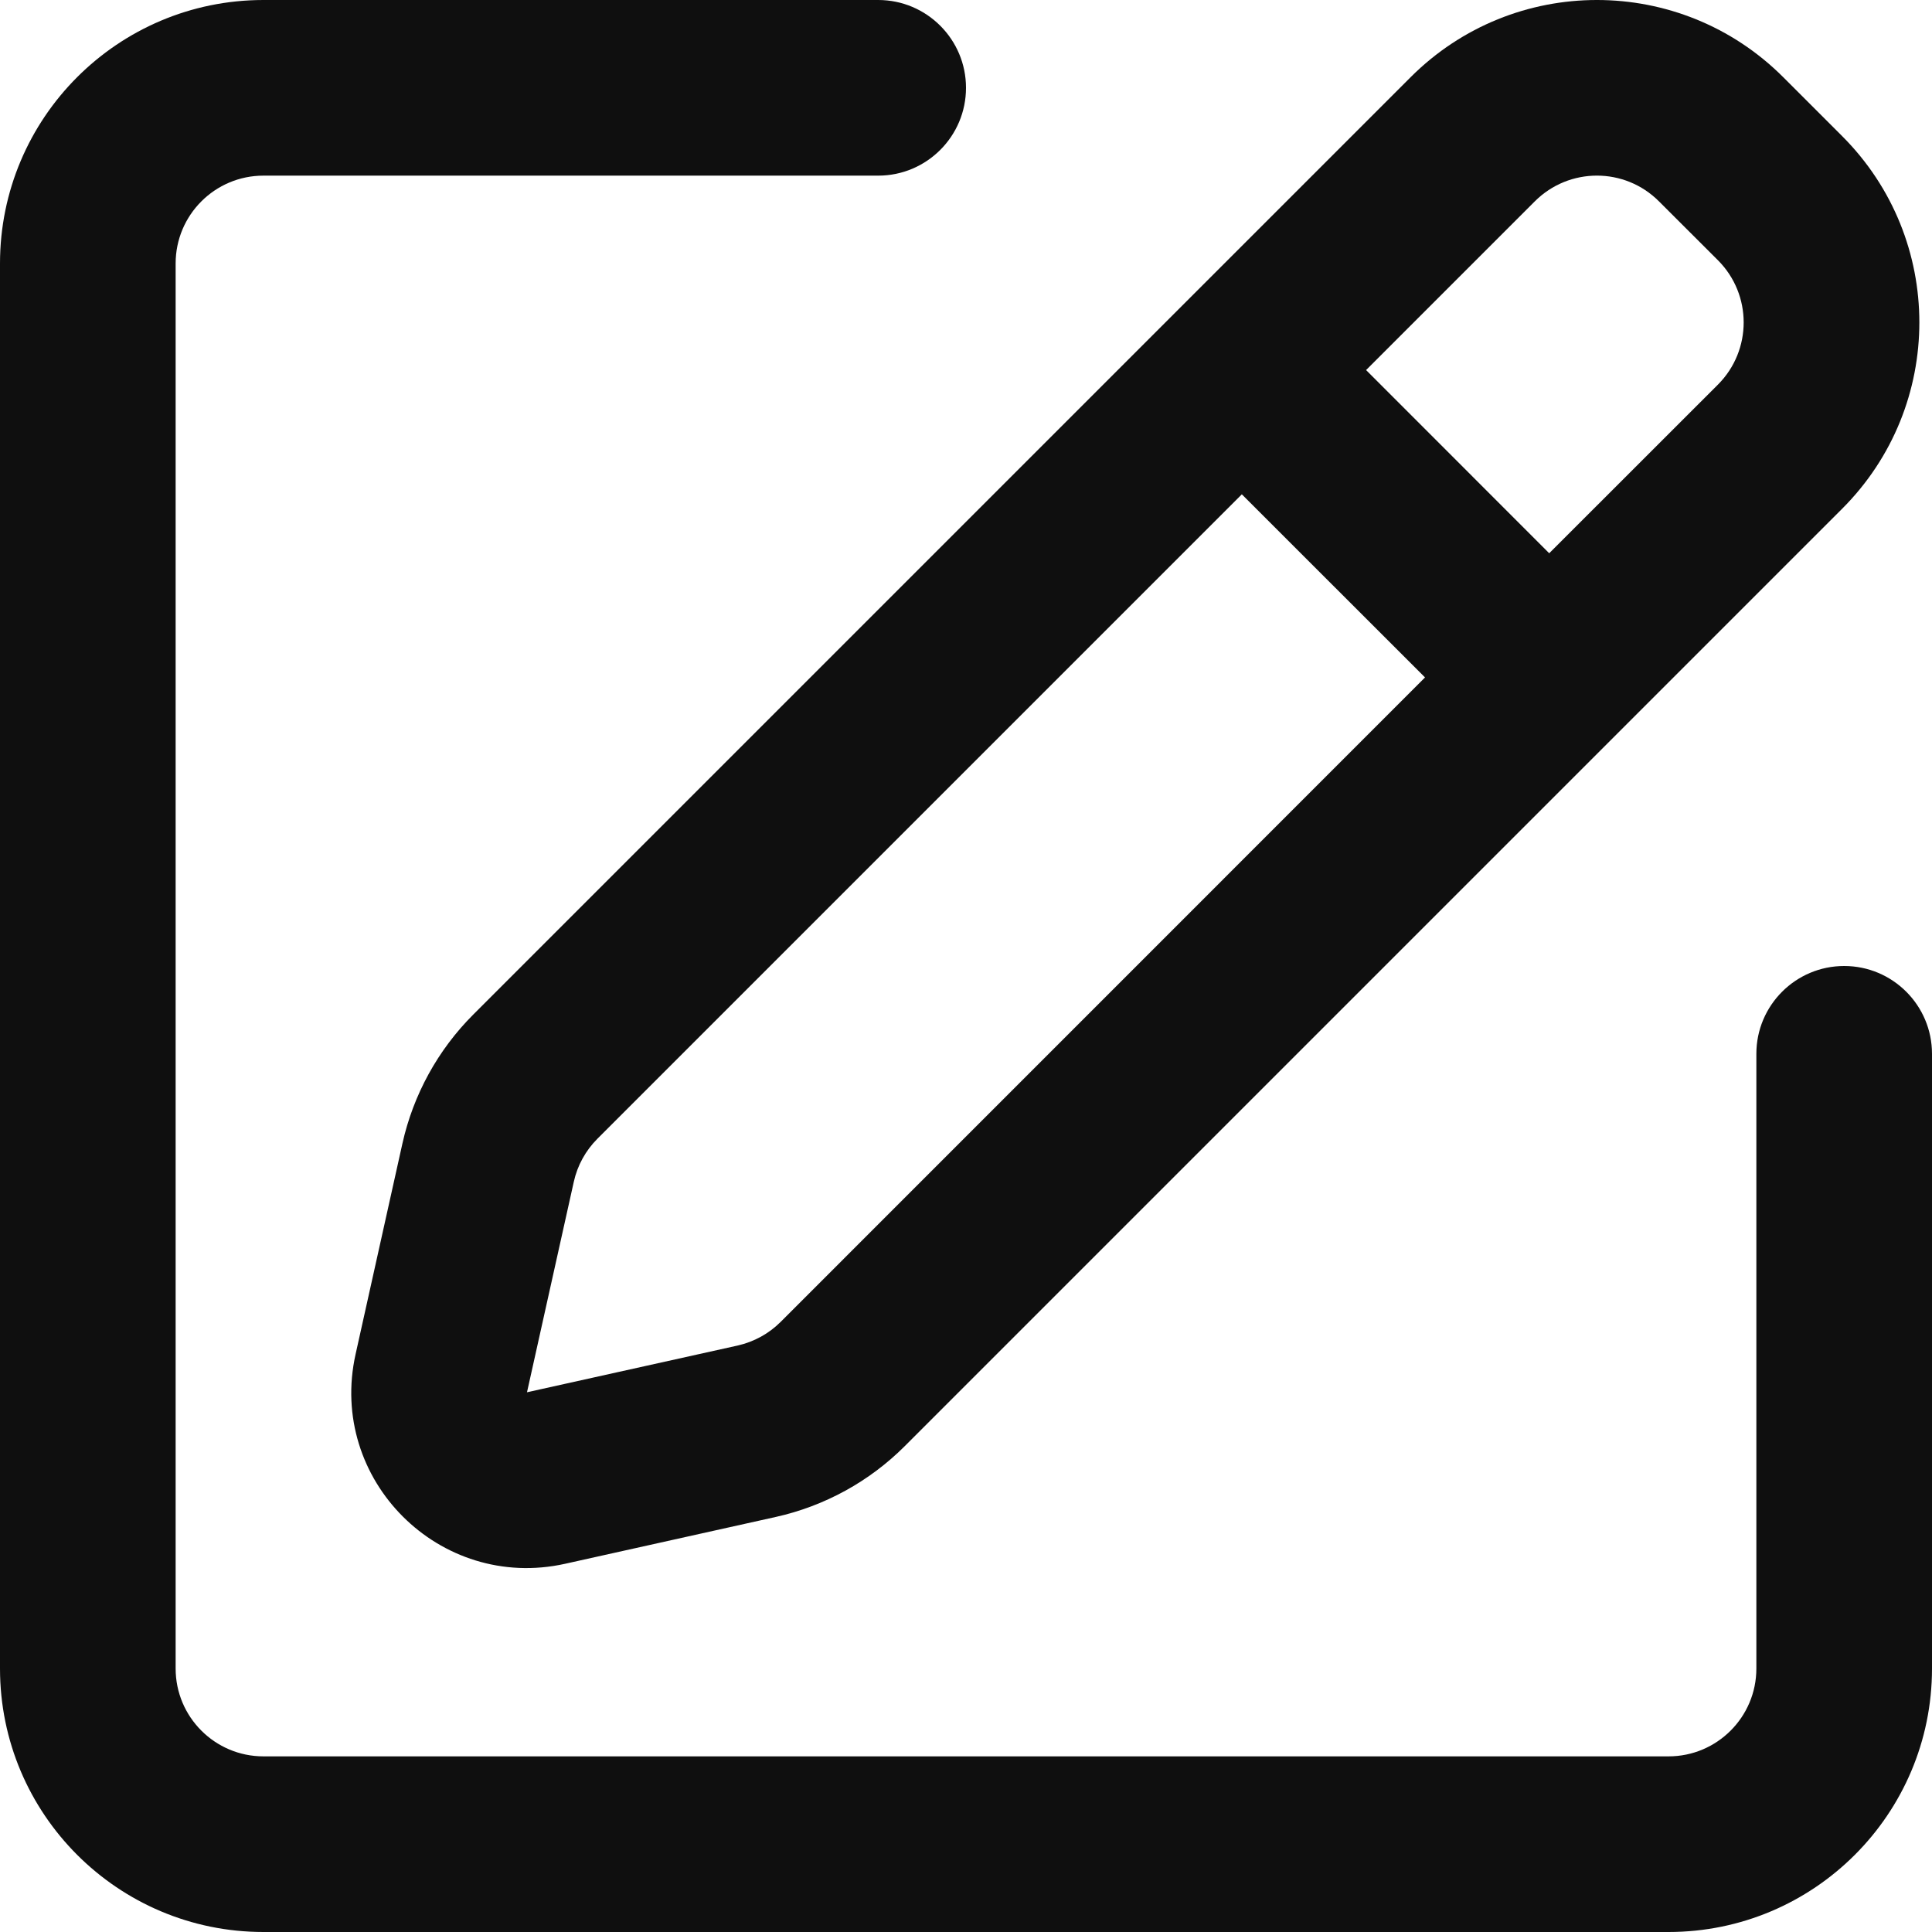 <svg width="22" height="22" viewBox="0 0 22 22" fill="none" xmlns="http://www.w3.org/2000/svg">
<path d="M3 0H10C10.552 0 11 0.448 11 1C11 1.552 10.552 2 10 2H3C2.448 2 2 2.448 2 3V19C2 19.552 2.448 20 3 20H19C19.552 20 20 19.552 20 19V12C20 11.448 20.448 11 21 11C21.552 11 22 11.448 22 12V19C22 20.657 20.657 22 19 22H3C1.343 22 0 20.657 0 19V3C0 1.343 1.343 0 3 0Z" fill="#0F0F0F"/>
<path fill-rule="evenodd" clip-rule="evenodd" d="M20.306 0.879C19.134 -0.293 17.235 -0.293 16.063 0.879L5.389 11.553C4.986 11.956 4.706 12.466 4.582 13.023L4.049 15.421C3.731 16.85 5.006 18.124 6.435 17.807L8.833 17.274C9.39 17.15 9.9 16.87 10.303 16.467L20.977 5.793C22.149 4.621 22.149 2.722 20.977 1.55L20.306 0.879ZM17.477 2.293C17.868 1.902 18.501 1.902 18.891 2.293L19.563 2.964C19.953 3.355 19.953 3.988 19.563 4.379L17.641 6.3L15.556 4.214L17.477 2.293ZM14.141 5.629L6.803 12.967C6.669 13.101 6.575 13.271 6.534 13.457L6.001 15.854L8.399 15.322C8.585 15.28 8.755 15.187 8.889 15.053L16.227 7.714L14.141 5.629Z" fill="#0F0F0F"/>
</svg>
